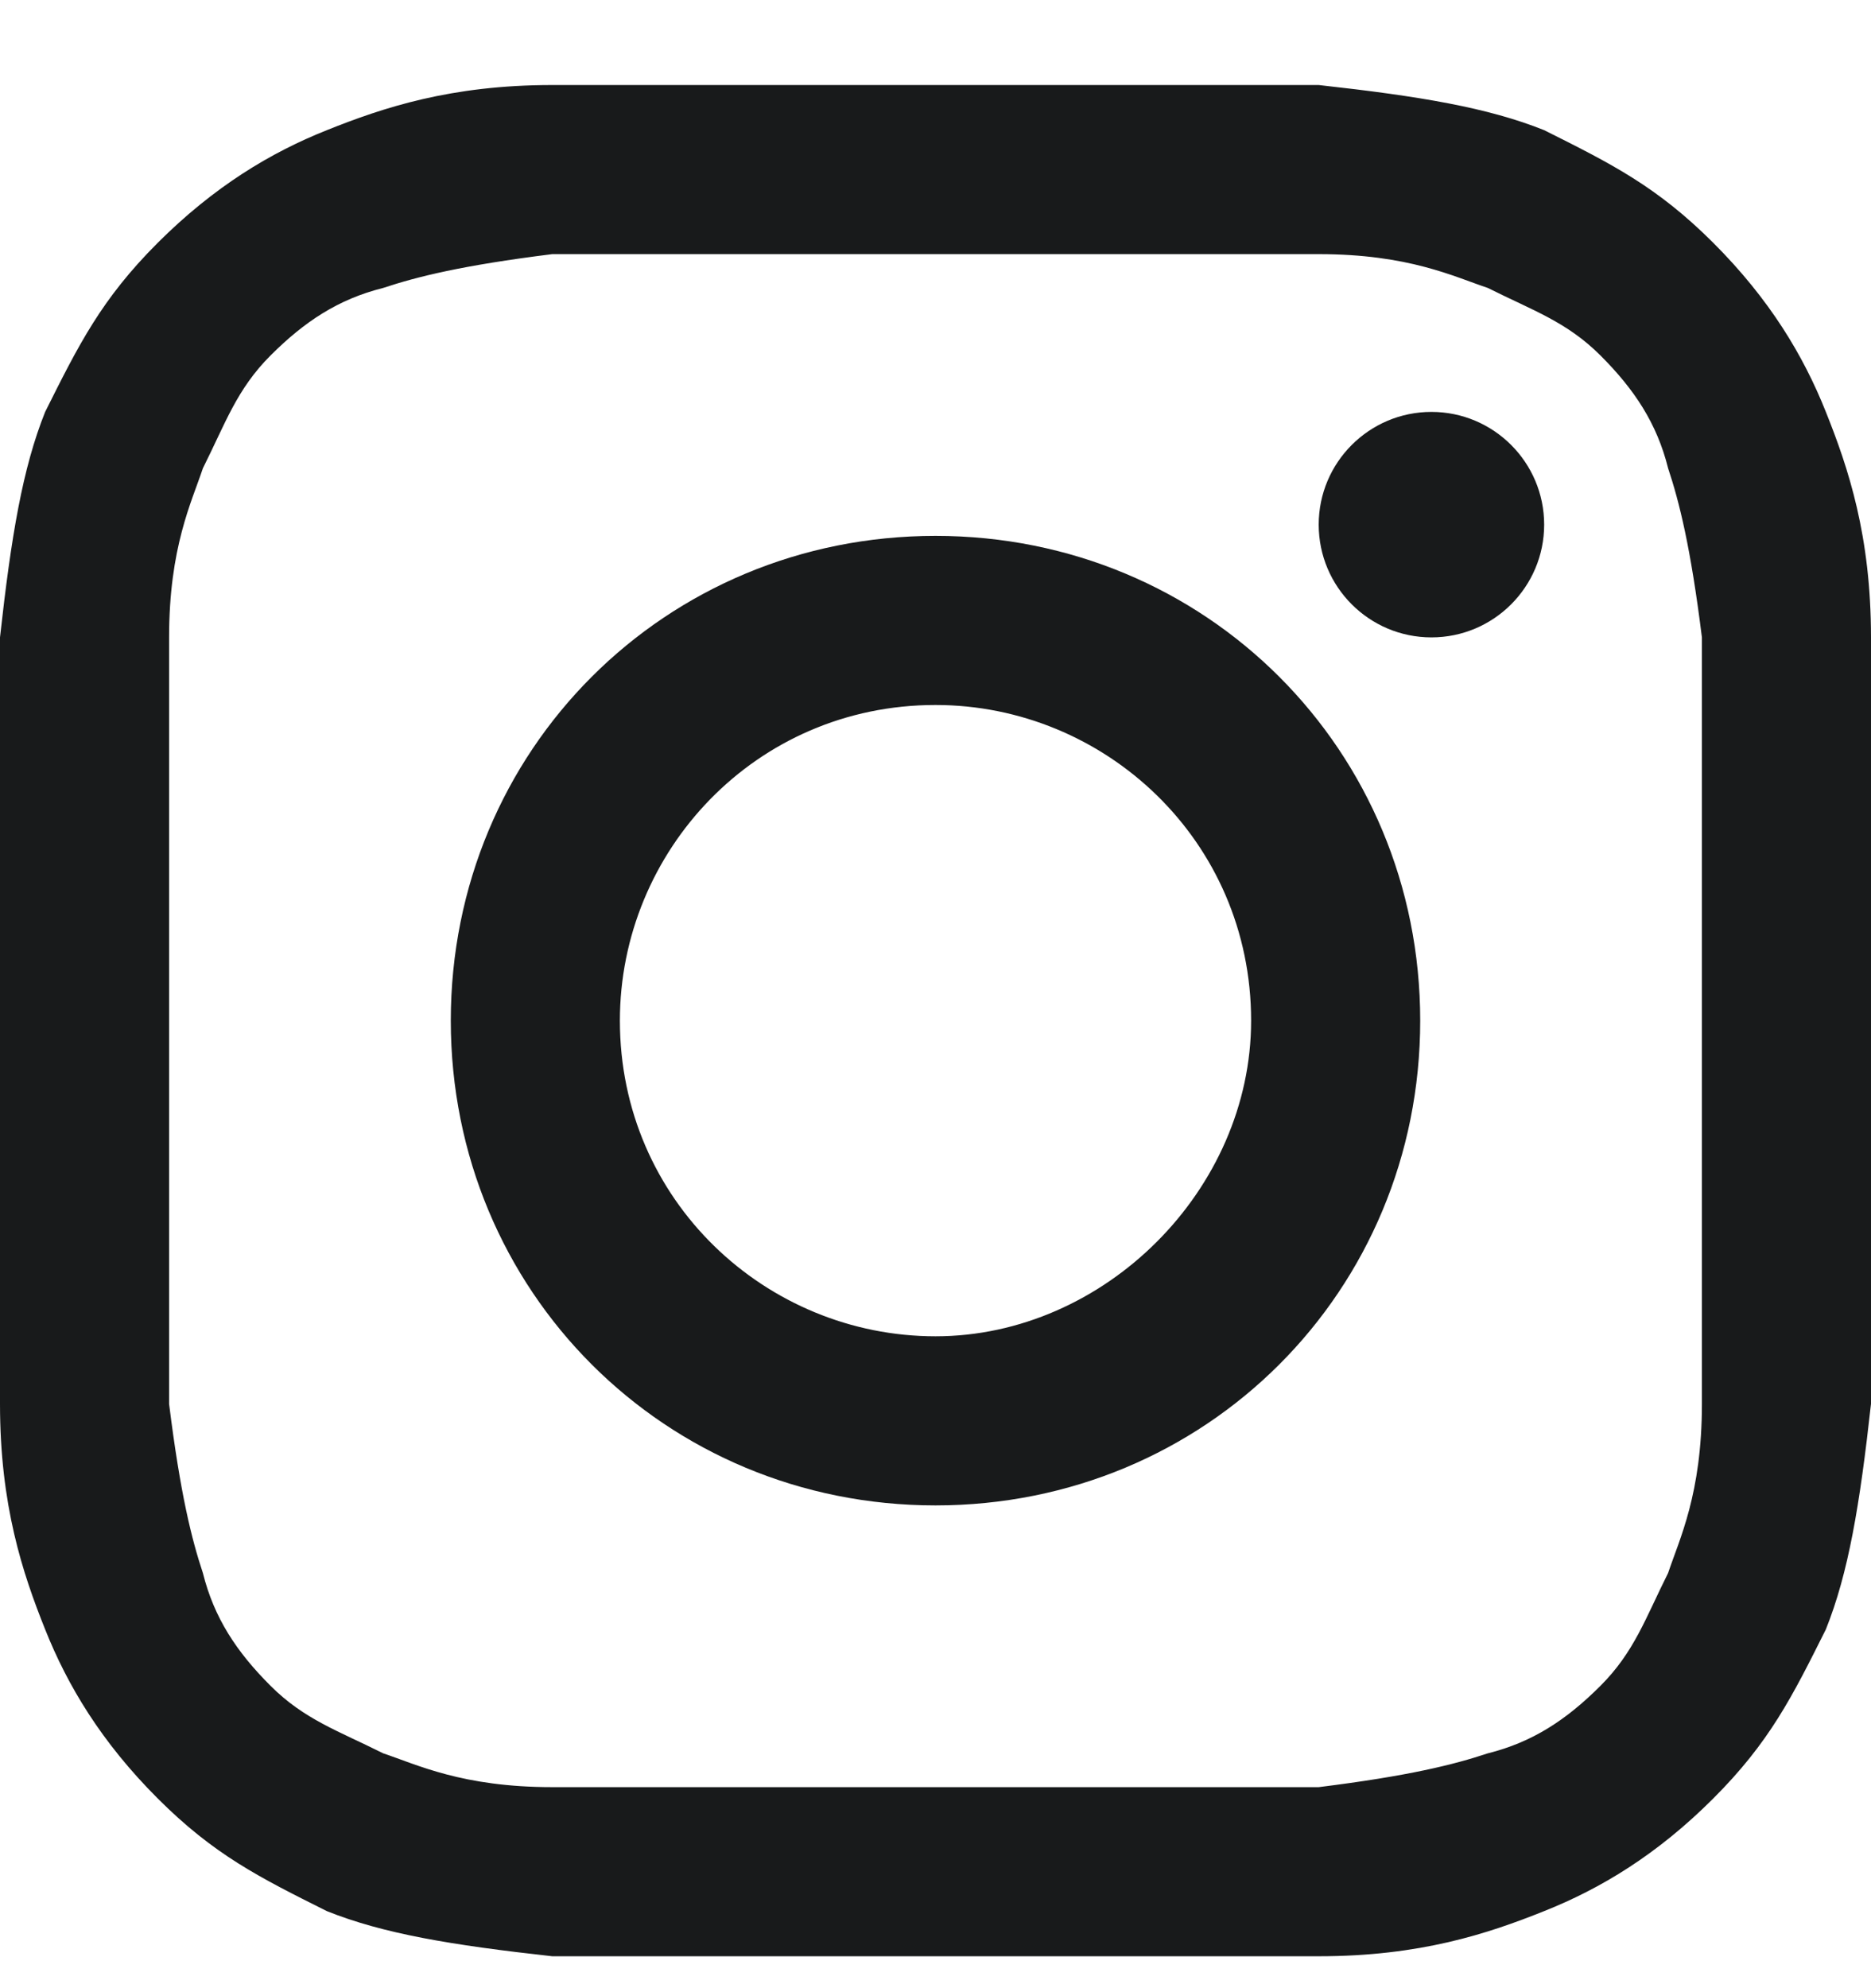 <svg xmlns="http://www.w3.org/2000/svg" width="16" height="17" viewBox="0 0 16 17" fill="none">
  <path d="M8 2.173C10.12 2.173 10.41 2.173 11.277 2.173C12.048 2.173 12.434 2.366 12.723 2.462C13.108 2.655 13.398 2.751 13.687 3.04C13.976 3.329 14.169 3.619 14.265 4.004C14.361 4.293 14.458 4.679 14.554 5.45C14.554 6.317 14.554 6.51 14.554 8.727C14.554 10.944 14.554 11.137 14.554 12.004C14.554 12.775 14.361 13.161 14.265 13.45C14.072 13.835 13.976 14.125 13.687 14.414C13.398 14.703 13.108 14.896 12.723 14.992C12.434 15.088 12.048 15.185 11.277 15.281C10.41 15.281 10.217 15.281 8 15.281C5.783 15.281 5.59 15.281 4.723 15.281C3.952 15.281 3.566 15.088 3.277 14.992C2.892 14.799 2.602 14.703 2.313 14.414C2.024 14.125 1.831 13.835 1.735 13.45C1.639 13.161 1.542 12.775 1.446 12.004C1.446 11.137 1.446 10.944 1.446 8.727C1.446 6.51 1.446 6.317 1.446 5.45C1.446 4.679 1.639 4.293 1.735 4.004C1.928 3.619 2.024 3.329 2.313 3.04C2.602 2.751 2.892 2.558 3.277 2.462C3.566 2.366 3.952 2.269 4.723 2.173C5.59 2.173 5.88 2.173 8 2.173ZM8 0.727C5.783 0.727 5.59 0.727 4.723 0.727C3.855 0.727 3.277 0.92 2.795 1.113C2.313 1.305 1.831 1.595 1.349 2.076C0.867 2.558 0.675 2.944 0.386 3.522C0.193 4.004 0.096 4.582 0 5.45C0 6.317 0 6.607 0 8.727C0 10.944 0 11.137 0 12.004C0 12.872 0.193 13.45 0.386 13.932C0.578 14.414 0.867 14.896 1.349 15.378C1.831 15.86 2.217 16.052 2.795 16.341C3.277 16.534 3.855 16.631 4.723 16.727C5.59 16.727 5.88 16.727 8 16.727C10.12 16.727 10.41 16.727 11.277 16.727C12.145 16.727 12.723 16.534 13.205 16.341C13.687 16.149 14.169 15.86 14.651 15.378C15.133 14.896 15.325 14.51 15.614 13.932C15.807 13.45 15.904 12.872 16 12.004C16 11.137 16 10.848 16 8.727C16 6.607 16 6.317 16 5.45C16 4.582 15.807 4.004 15.614 3.522C15.422 3.04 15.133 2.558 14.651 2.076C14.169 1.595 13.783 1.402 13.205 1.113C12.723 0.92 12.145 0.823 11.277 0.727C10.41 0.727 10.217 0.727 8 0.727Z" fill="#181A1B"/>
  <path d="M8 4.582C5.687 4.582 3.855 6.414 3.855 8.727C3.855 11.04 5.687 12.872 8 12.872C10.313 12.872 12.145 11.04 12.145 8.727C12.145 6.414 10.313 4.582 8 4.582ZM8 11.426C6.554 11.426 5.301 10.269 5.301 8.727C5.301 7.281 6.458 6.028 8 6.028C9.446 6.028 10.699 7.185 10.699 8.727C10.699 10.173 9.446 11.426 8 11.426Z" fill="#181A1B"/>
  <path d="M12.241 5.45C12.773 5.45 13.205 5.018 13.205 4.486C13.205 3.954 12.773 3.522 12.241 3.522C11.709 3.522 11.277 3.954 11.277 4.486C11.277 5.018 11.709 5.45 12.241 5.45Z" fill="#181A1B"/>
</svg>